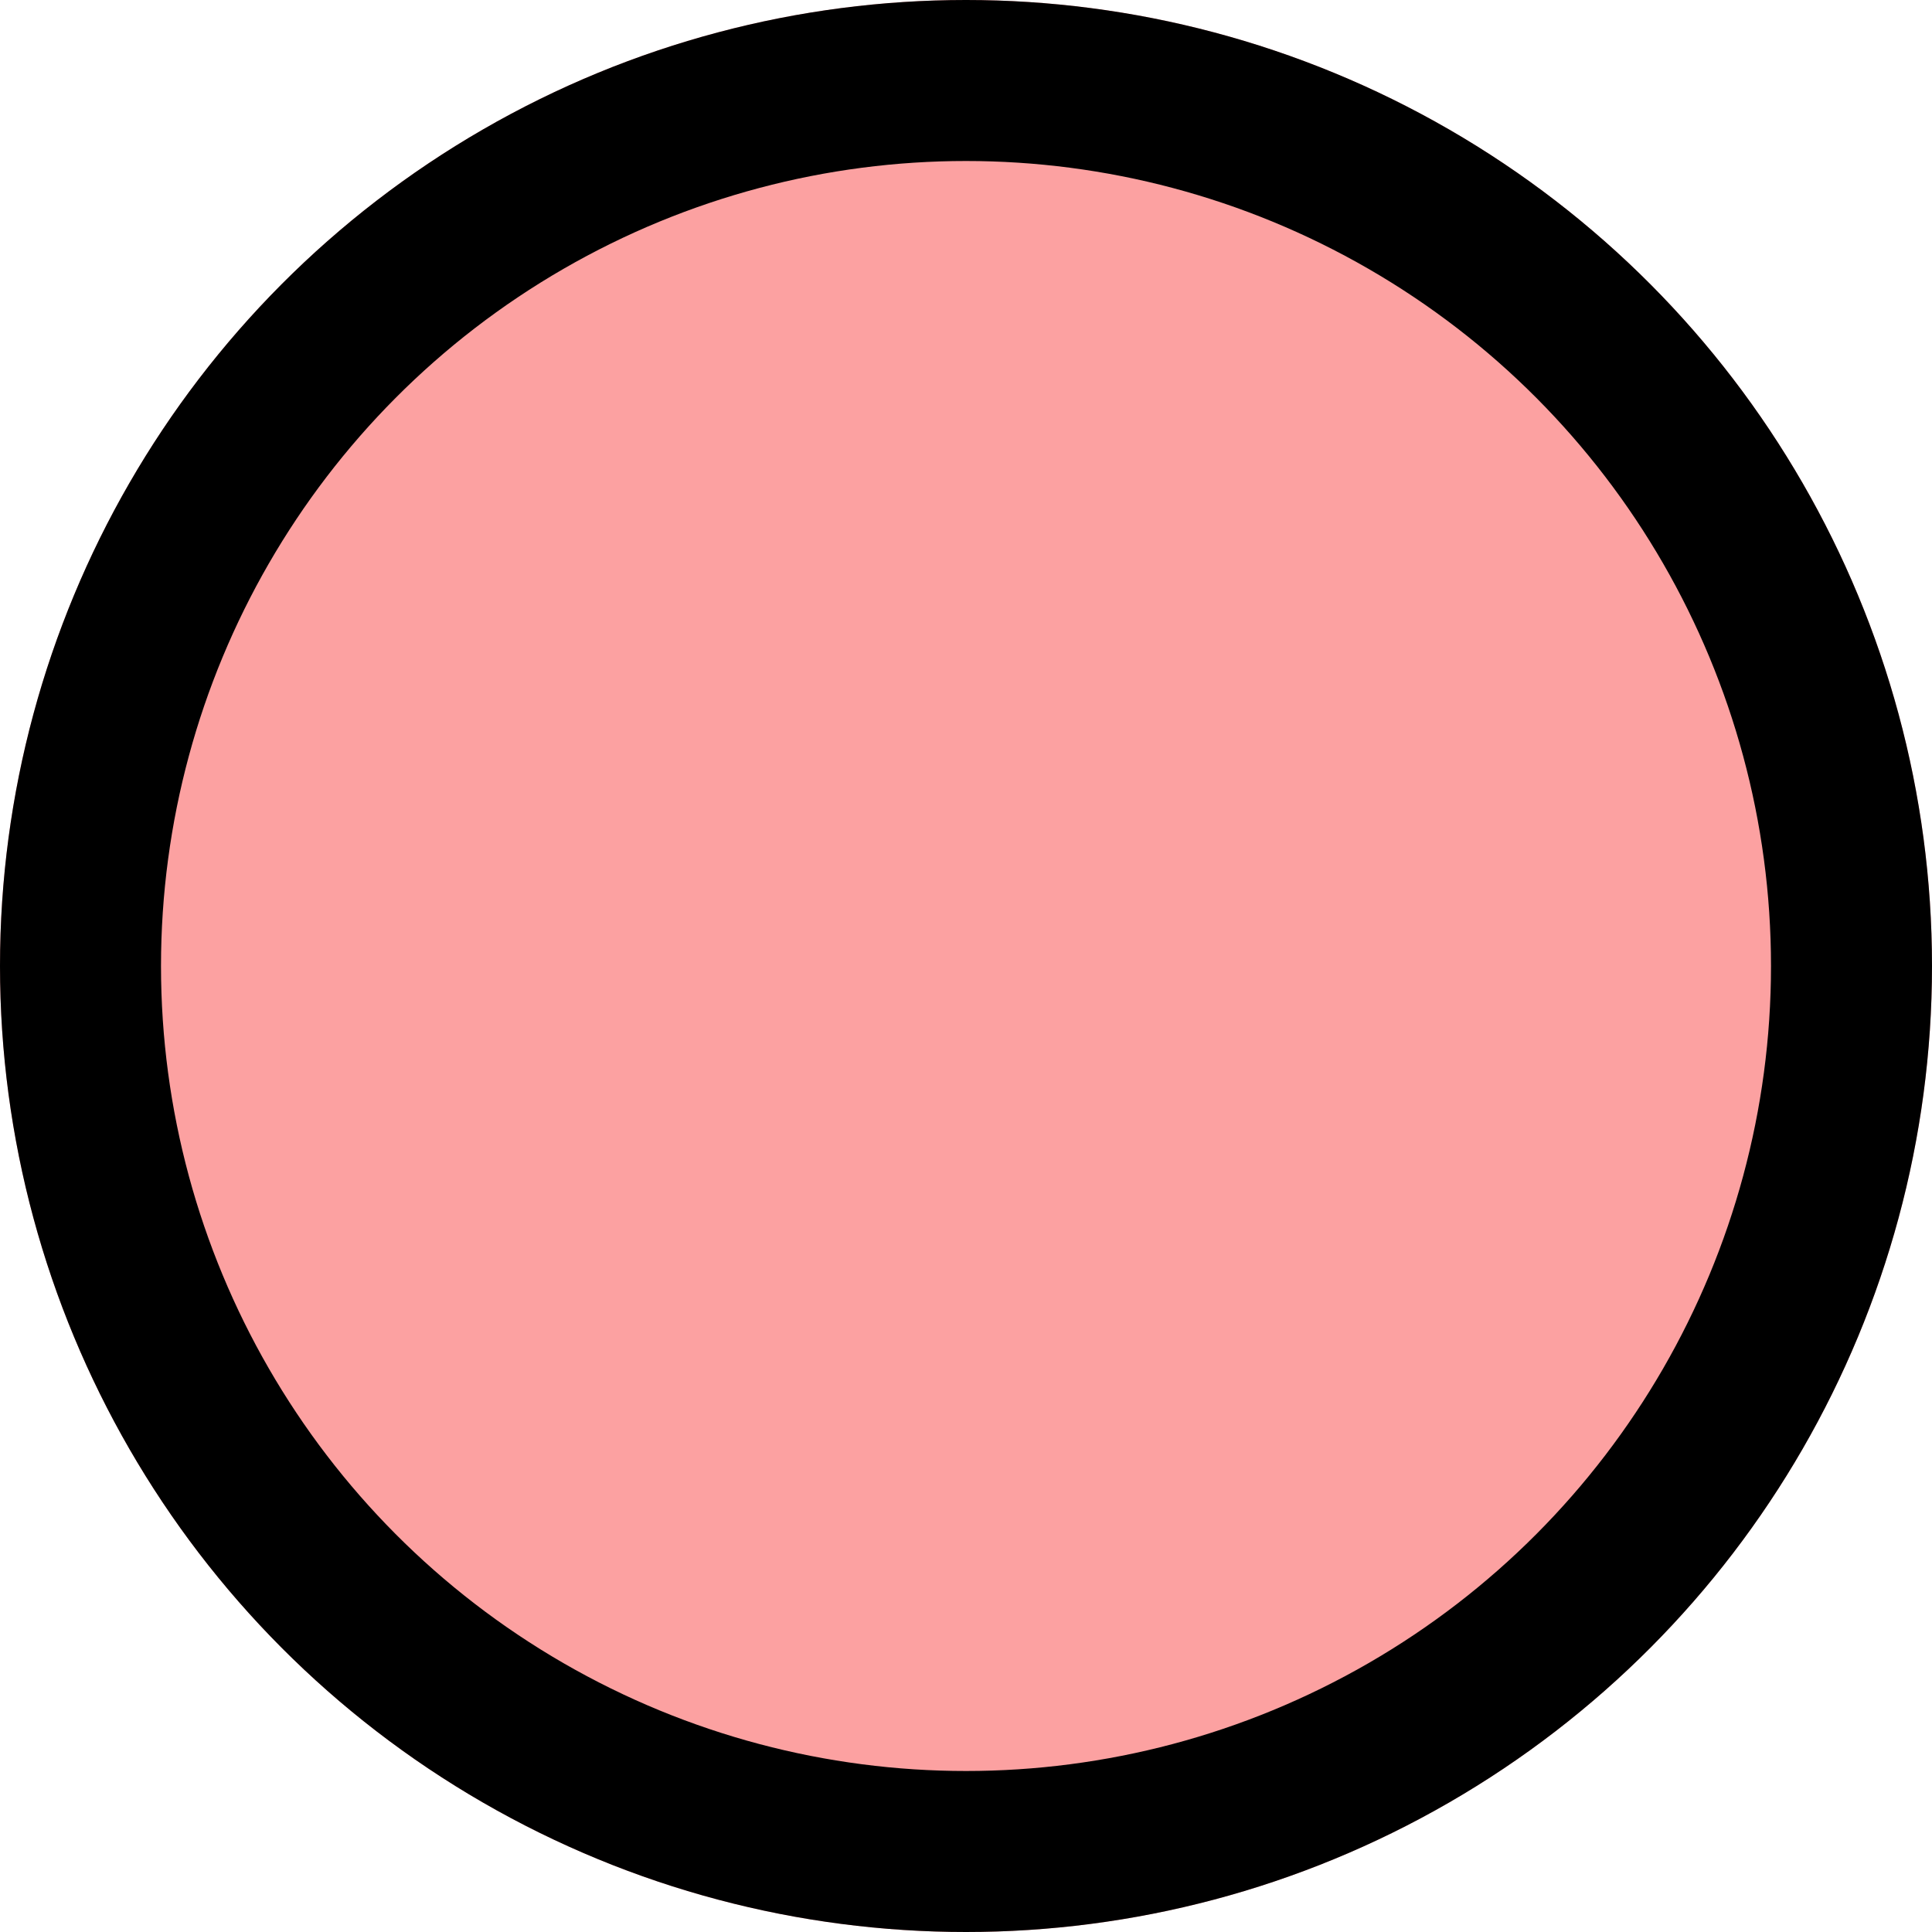 <svg xmlns="http://www.w3.org/2000/svg" width="24" height="24" viewBox="0 0 24 24"><defs><style>.a{fill:#fca1a1;stroke:#000;stroke-width:2px;}.b{stroke:none;}.c{fill:none;}</style></defs><g class="a"><circle class="b" cx="12" cy="12" r="12"/><circle class="c" cx="12" cy="12" r="11"/></g></svg>